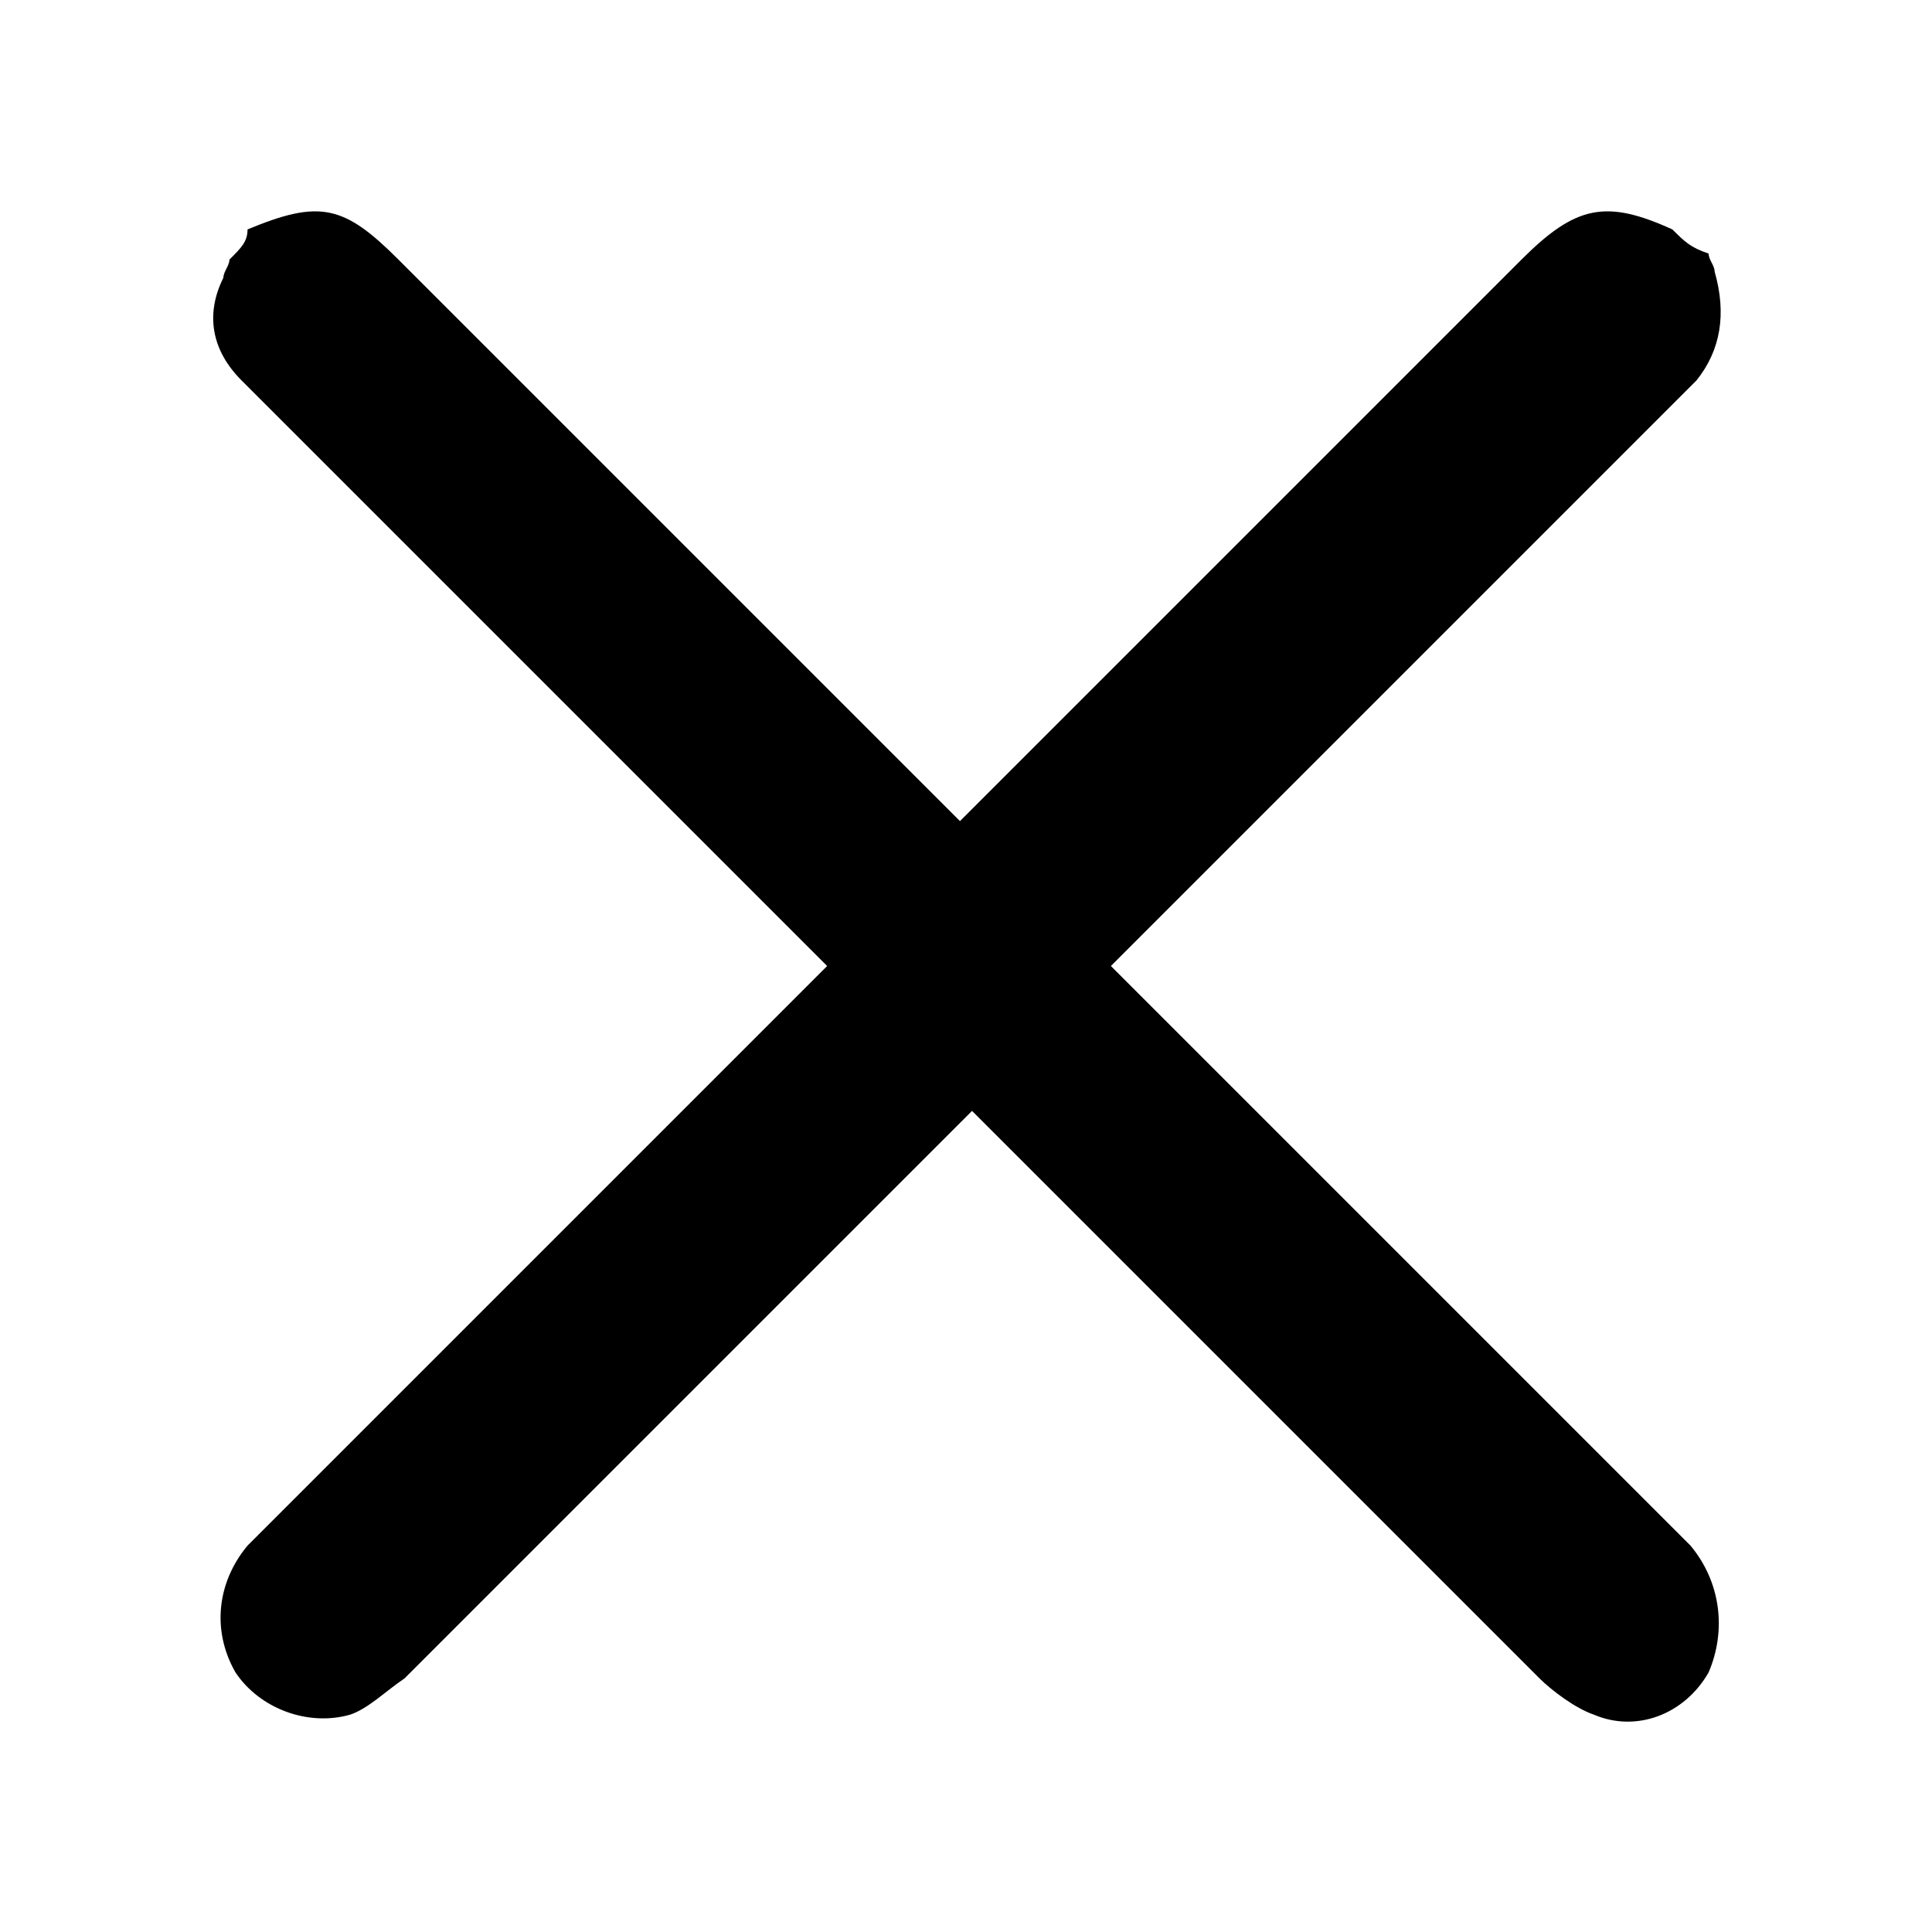 <?xml version="1.0" encoding="utf-8"?>
<!-- Generator: Adobe Illustrator 24.3.0, SVG Export Plug-In . SVG Version: 6.00 Build 0)  -->
<svg version="1.1" id="Layer_1" xmlns="http://www.w3.org/2000/svg" xmlns:xlink="http://www.w3.org/1999/xlink" x="0px" y="0px"
	 viewBox="0 0 32 32" style="enable-background:new 0 0 32 32;" xml:space="preserve">
<g>
	<path d="M28,25.6c-0.1-0.1-0.2-0.2-0.3-0.3c-3.1-3.1-6.2-6.2-9.3-9.3c3.1-3.1,6.2-6.2,9.4-9.4c0.1-0.1,0.2-0.2,0.3-0.3
		c0.4-0.5,0.5-1.1,0.3-1.8c0-0.1-0.1-0.2-0.1-0.3C28,4.1,27.9,4,27.7,3.8c-1.1-0.5-1.6-0.4-2.5,0.5c-3.1,3.1-6.2,6.2-9.3,9.3
		c-3.1-3.1-6.2-6.2-9.3-9.3c-0.9-0.9-1.3-1-2.5-0.5C4.1,4,4,4.1,3.8,4.3c0,0.1-0.1,0.2-0.1,0.3C3.4,5.2,3.5,5.8,4,6.3
		c0.1,0.1,0.2,0.2,0.3,0.3c3.1,3.1,6.2,6.2,9.4,9.4c-3.1,3.1-6.2,6.2-9.3,9.3c-0.1,0.1-0.2,0.2-0.3,0.3c-0.5,0.6-0.6,1.4-0.2,2.1
		c0.4,0.6,1.2,0.9,1.9,0.7c0.3-0.1,0.6-0.4,0.9-0.6c3.1-3.1,6.3-6.3,9.4-9.4c3.1,3.1,6.3,6.3,9.4,9.4c0.2,0.2,0.6,0.5,0.9,0.6
		c0.7,0.3,1.5,0,1.9-0.7C28.6,27,28.5,26.2,28,25.6z"/>
</g>
</svg>
